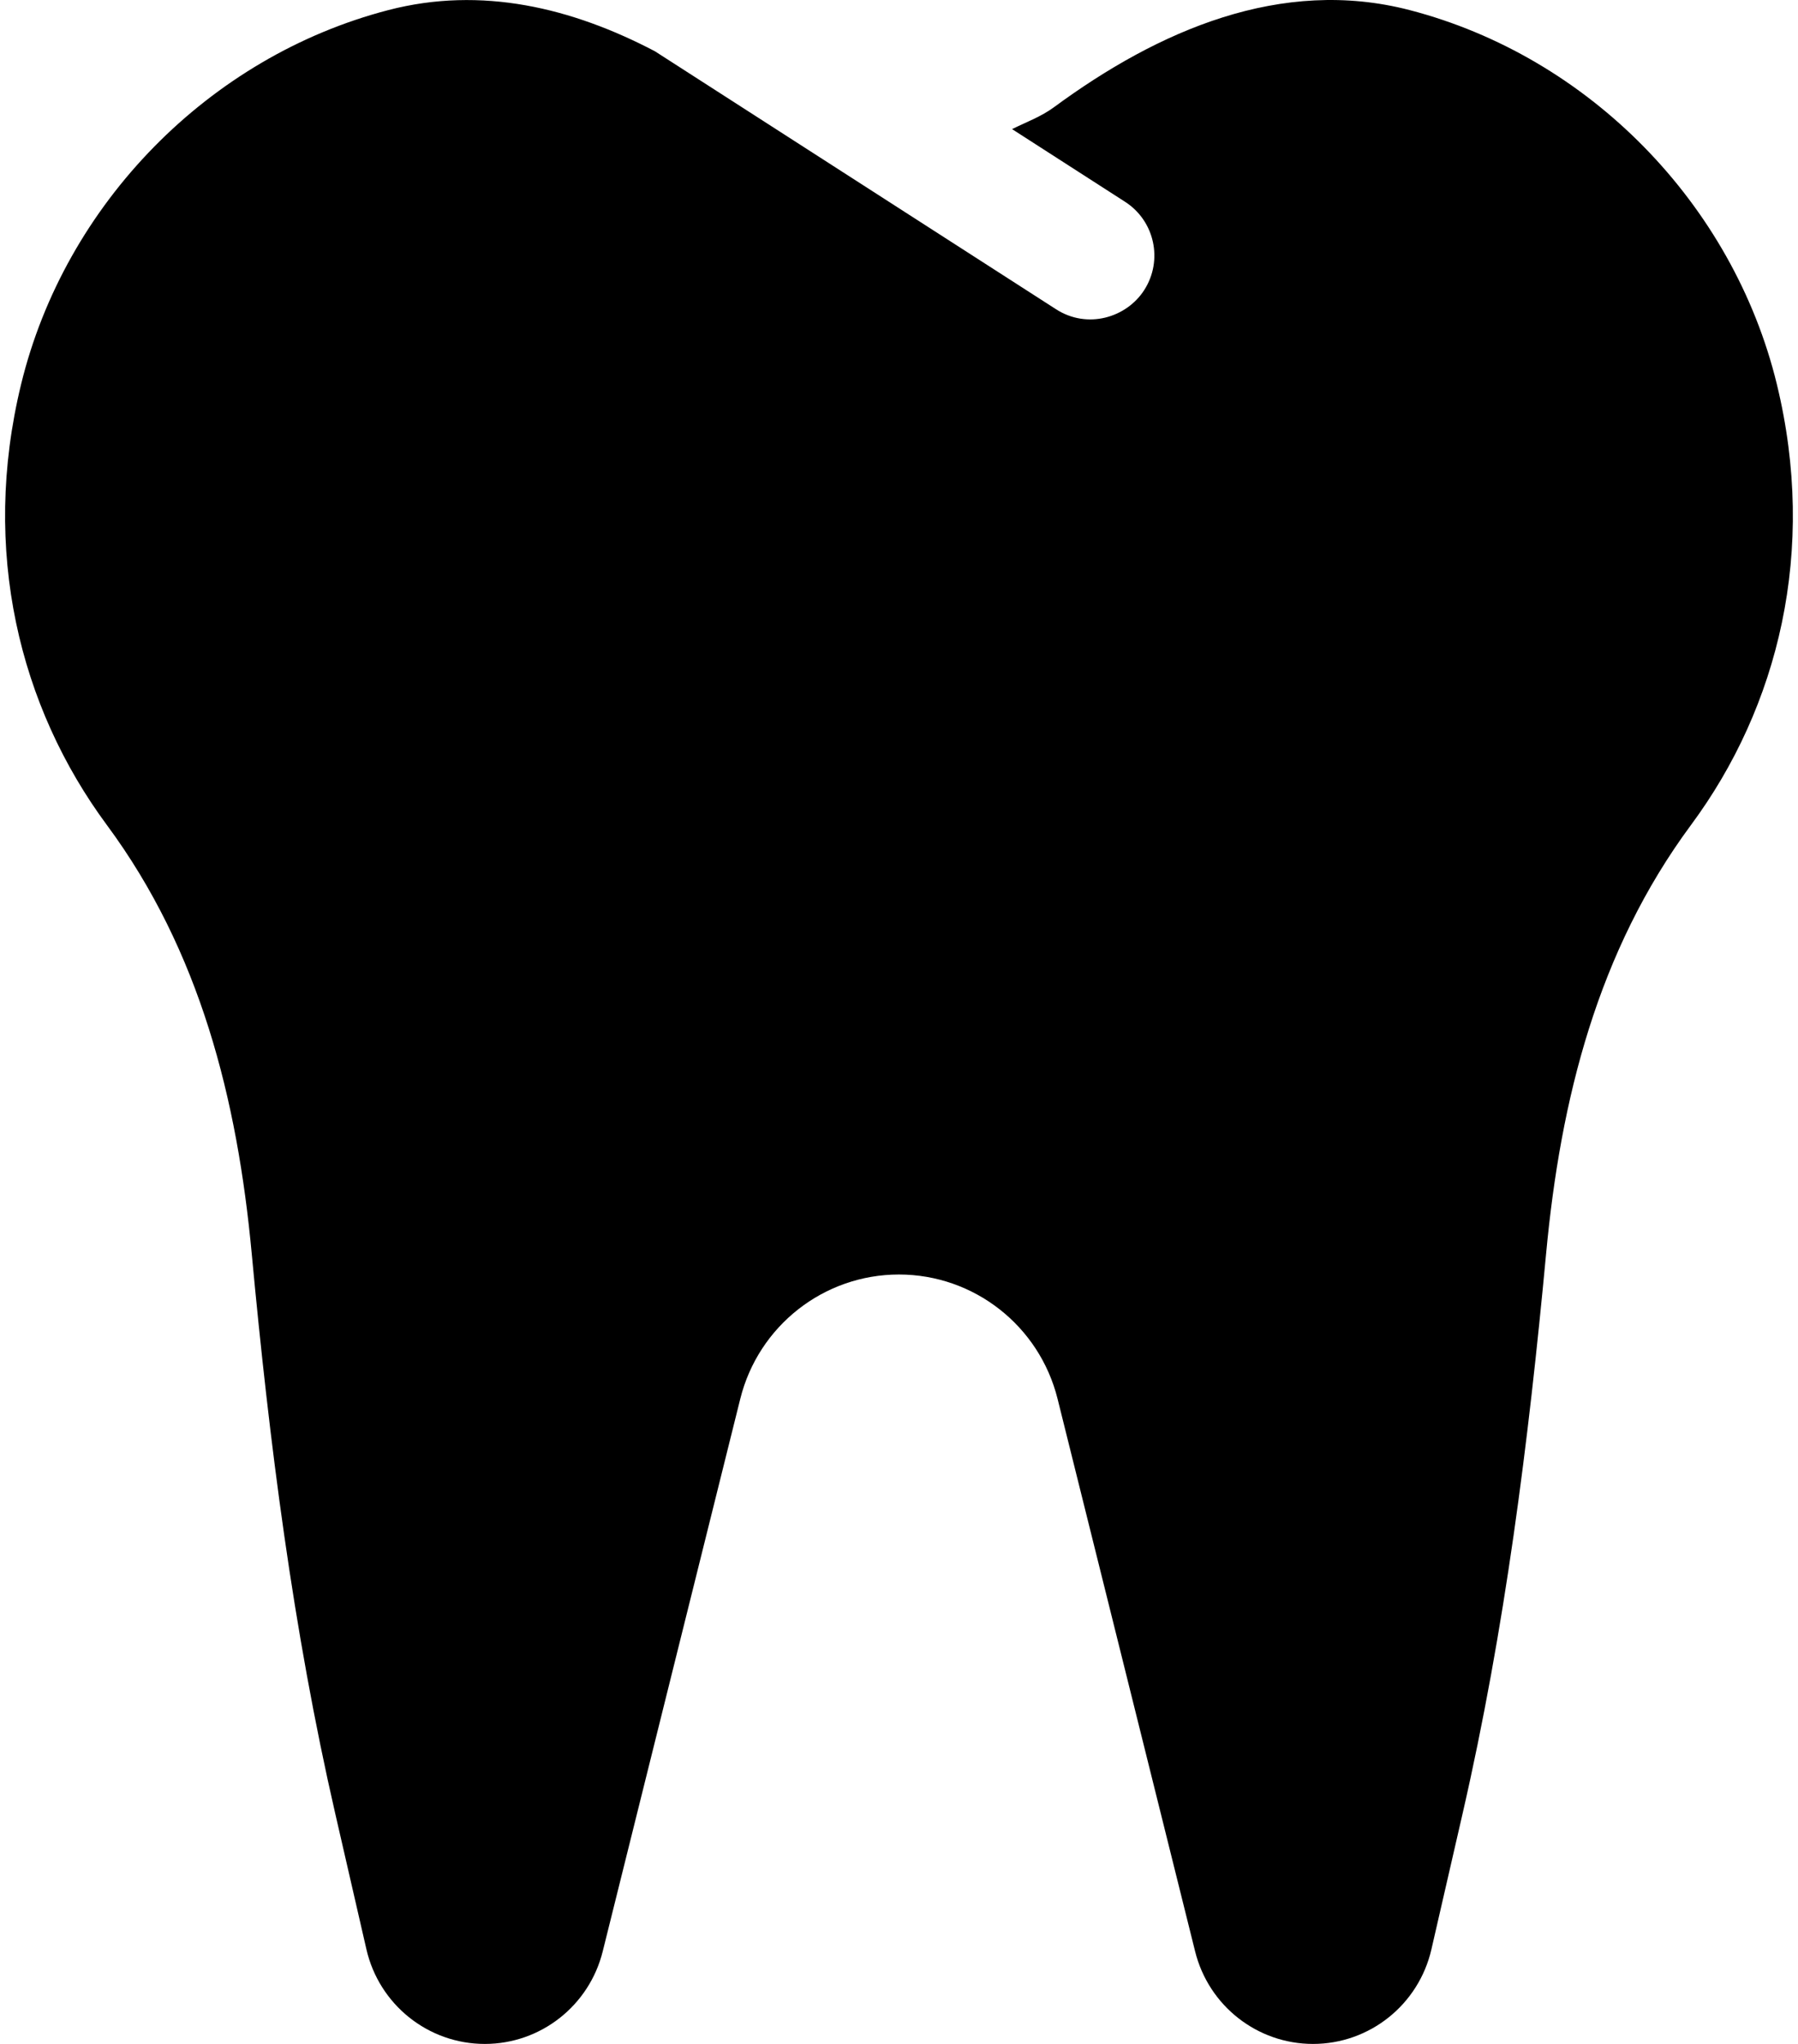 <svg xmlns="http://www.w3.org/2000/svg" width="0.88em" height="1em" viewBox="0 0 448 512"><path fill="currentColor" d="M443.98 96.25c-11.01-45.22-47.11-82.06-92.01-93.72c-32.19-8.36-63 5.1-89.14 24.33c-3.25 2.39-6.96 3.73-10.5 5.48l28.32 18.21c7.42 4.77 9.58 14.67 4.8 22.11c-4.46 6.95-14.27 9.86-22.11 4.8L162.83 12.84c-20.7-10.85-43.38-16.4-66.81-10.31c-44.9 11.67-81 48.5-92.01 93.72c-10.13 41.62-.42 80.81 21.5 110.43c23.36 31.57 32.68 68.66 36.29 107.35c4.4 47.16 10.33 94.16 20.94 140.32l7.8 33.95c3.19 13.87 15.49 23.7 29.67 23.7c13.97 0 26.15-9.55 29.54-23.16l34.47-138.42c4.56-18.32 20.96-31.16 39.76-31.16s35.2 12.85 39.76 31.16l34.47 138.42c3.39 13.61 15.57 23.16 29.54 23.16c14.18 0 26.48-9.83 29.67-23.7l7.8-33.95c10.61-46.15 16.53-93.16 20.94-140.32c3.61-38.7 12.93-75.78 36.29-107.35c21.95-29.61 31.66-68.8 21.53-110.43"/></svg>